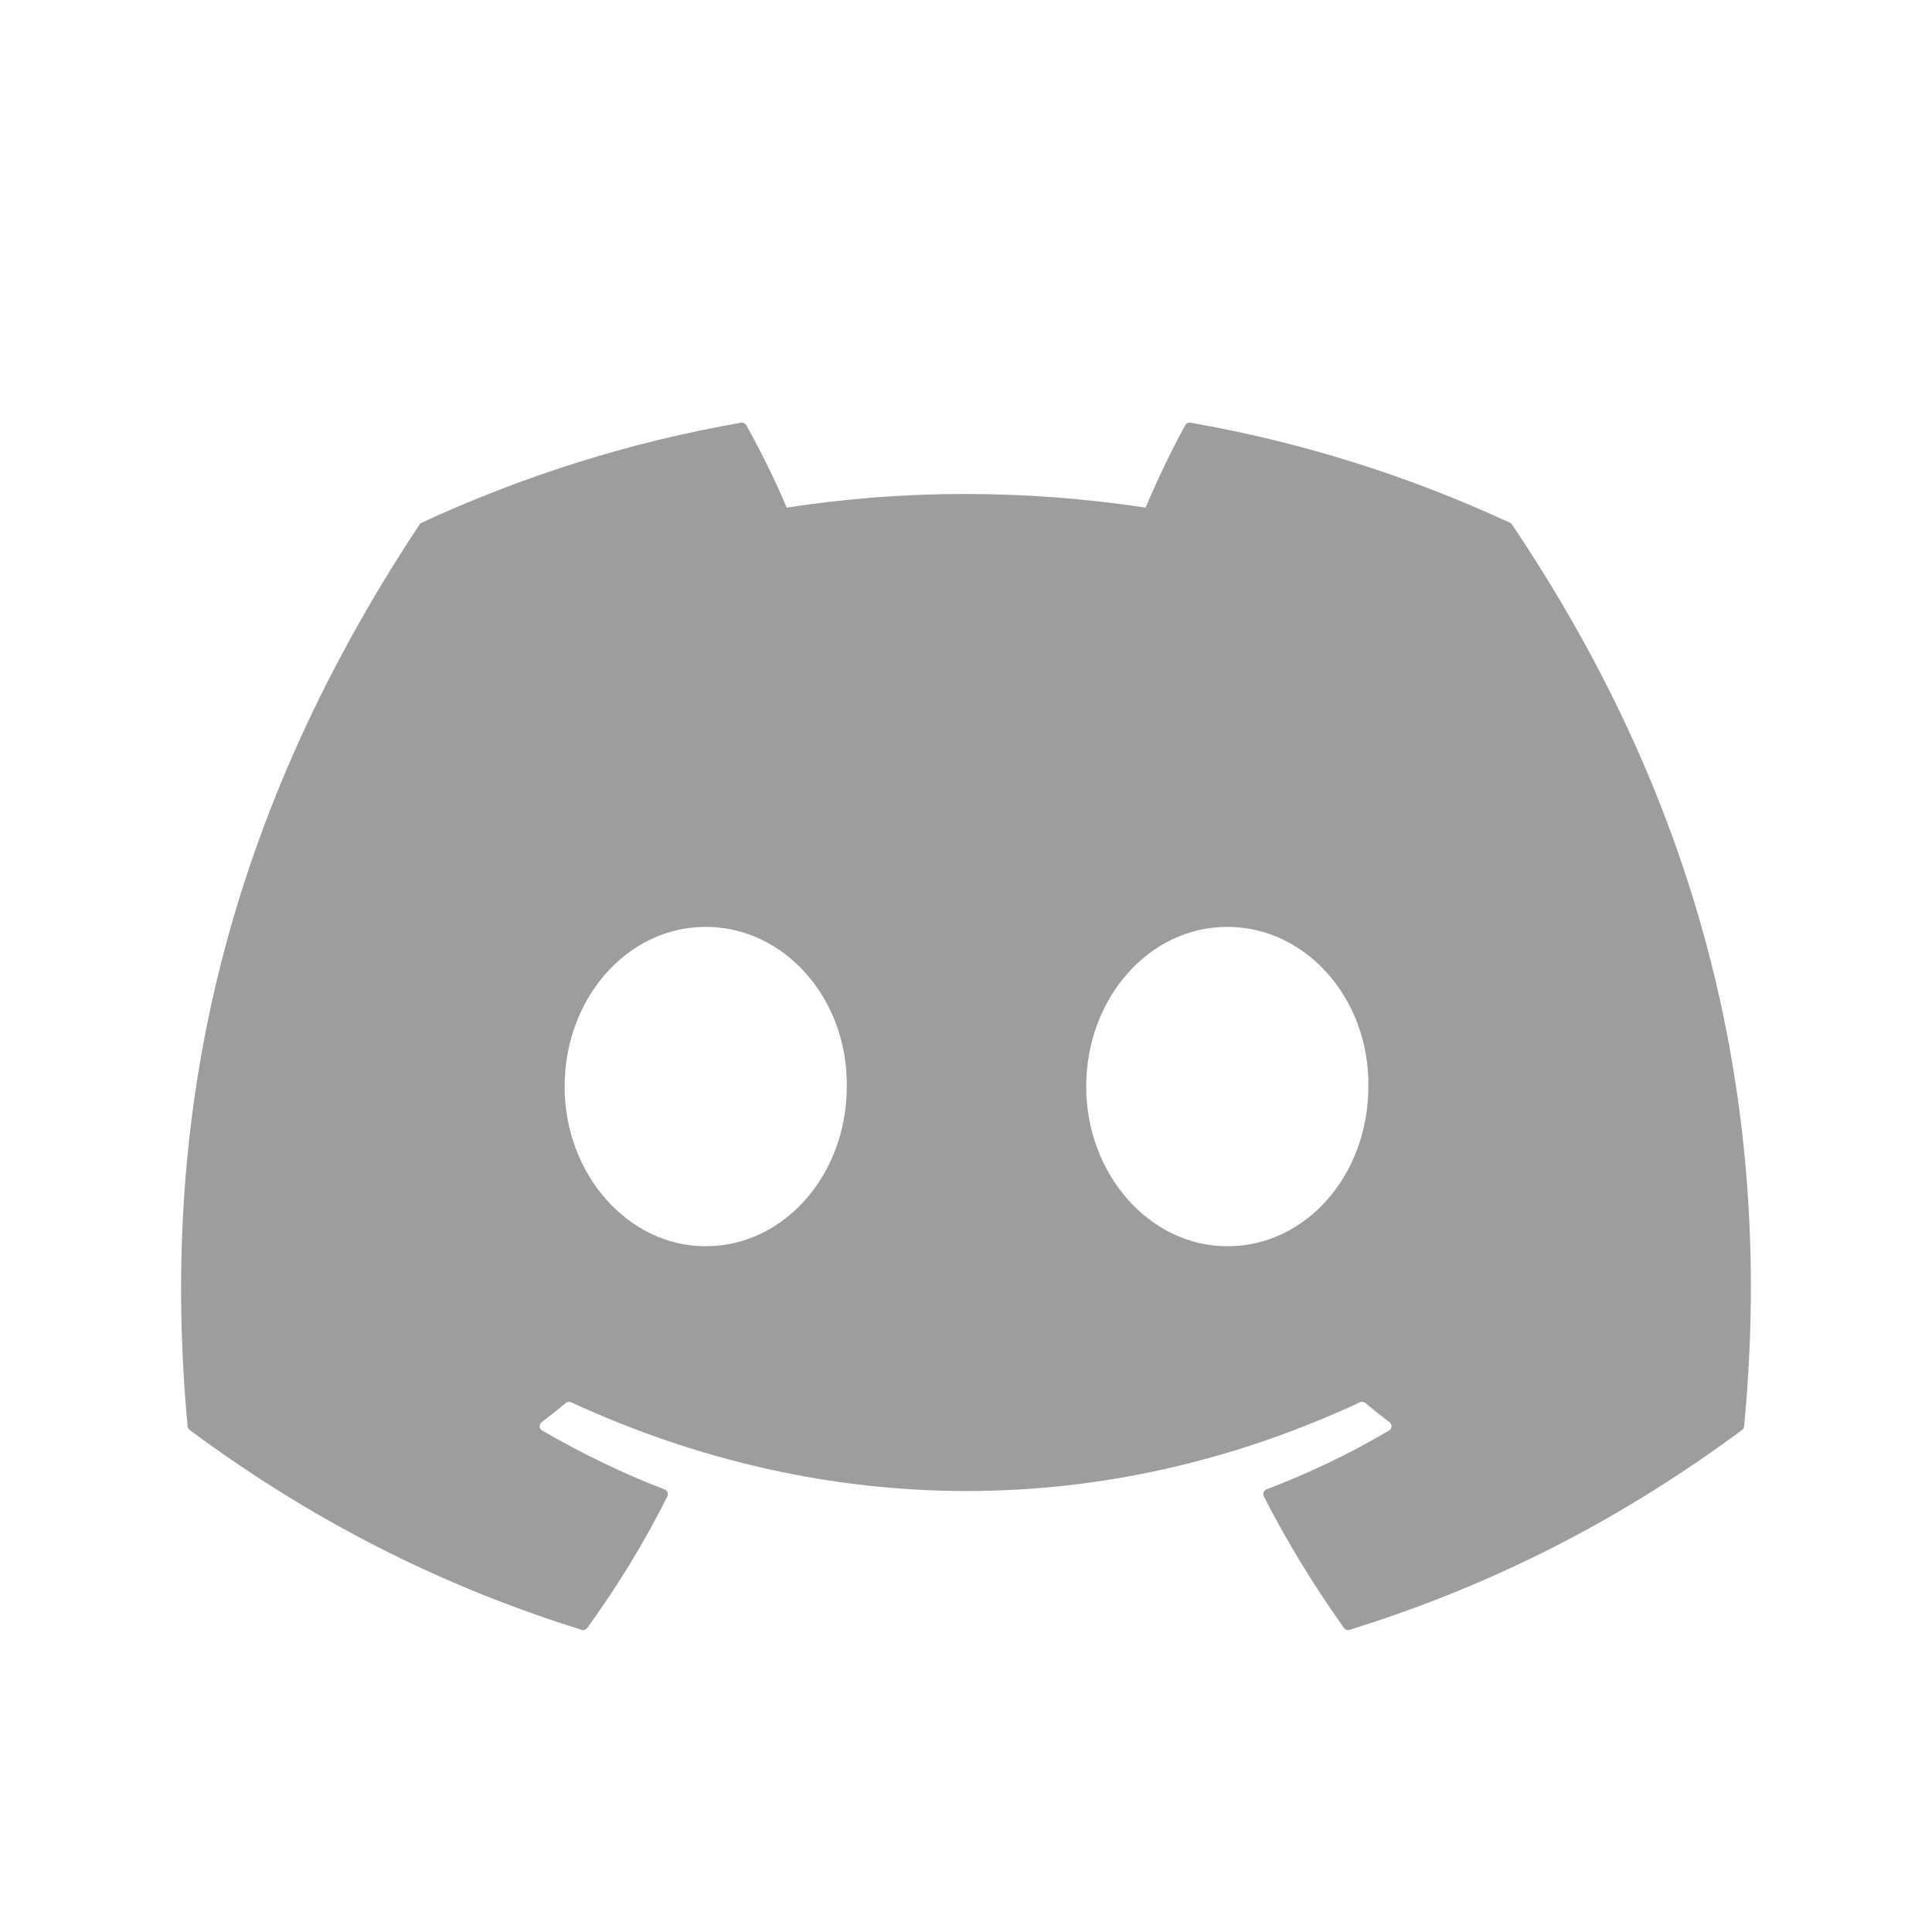 <svg width="32" height="32" viewBox="0 0 32 32" fill="none" xmlns="http://www.w3.org/2000/svg" xmlns:xlink="http://www.w3.org/1999/xlink">
	<desc>
			Created with Pixso.
	</desc>
	<defs>
		<clipPath id="clip1_681">
			<rect id="Frame" width="32" height="32" fill="white" fill-opacity="0"/>
		</clipPath>
	</defs>
	<rect id="Frame" width="32" height="32" fill="#FFFFFF" fill-opacity="0"/>
	<g clip-path="url(#clip1_681)">
		<path id="Vector" d="M25.01 8.658C23.353 7.891 21.576 7.325 19.718 7.001C19.684 6.995 19.65 7.011 19.633 7.042C19.404 7.452 19.151 7.987 18.974 8.408C16.975 8.106 14.987 8.106 13.03 8.408C12.852 7.978 12.59 7.452 12.361 7.042C12.343 7.012 12.309 6.996 12.276 7.001C10.419 7.324 8.642 7.89 6.983 8.658C6.969 8.664 6.957 8.675 6.949 8.688C3.578 13.771 2.654 18.727 3.107 23.623C3.11 23.646 3.123 23.67 3.141 23.685C5.365 25.332 7.519 26.333 9.634 26.996C9.667 27.007 9.703 26.994 9.725 26.966C10.225 26.277 10.671 25.55 11.053 24.786C11.075 24.741 11.054 24.689 11.008 24.67C10.301 24.399 9.627 24.069 8.98 23.694C8.928 23.665 8.924 23.591 8.972 23.556C9.108 23.452 9.244 23.345 9.374 23.236C9.398 23.217 9.431 23.213 9.458 23.226C13.713 25.186 18.32 25.186 22.525 23.226C22.552 23.212 22.585 23.216 22.61 23.235C22.74 23.344 22.876 23.452 23.014 23.556C23.061 23.591 23.058 23.665 23.007 23.694C22.359 24.077 21.686 24.399 20.977 24.669C20.931 24.686 20.911 24.741 20.933 24.786C21.324 25.549 21.77 26.276 22.261 26.965C22.281 26.994 22.318 27.007 22.352 26.996C24.476 26.333 26.63 25.332 28.854 23.685C28.874 23.67 28.886 23.648 28.888 23.624C29.43 17.964 27.98 13.048 25.044 8.689C25.037 8.675 25.024 8.664 25.01 8.658ZM11.688 20.642C10.407 20.642 9.352 19.455 9.352 17.997C9.352 16.54 10.387 15.352 11.688 15.352C13 15.352 14.046 16.55 14.025 17.997C14.025 19.455 12.99 20.642 11.688 20.642ZM20.328 20.642C19.047 20.642 17.991 19.455 17.991 17.997C17.991 16.54 19.026 15.352 20.328 15.352C21.639 15.352 22.685 16.55 22.664 17.997C22.664 19.455 21.639 20.642 20.328 20.642Z" fill="#9D9D9D" fill-opacity="1" fill-rule="nonzero"/>
	</g>
</svg>
